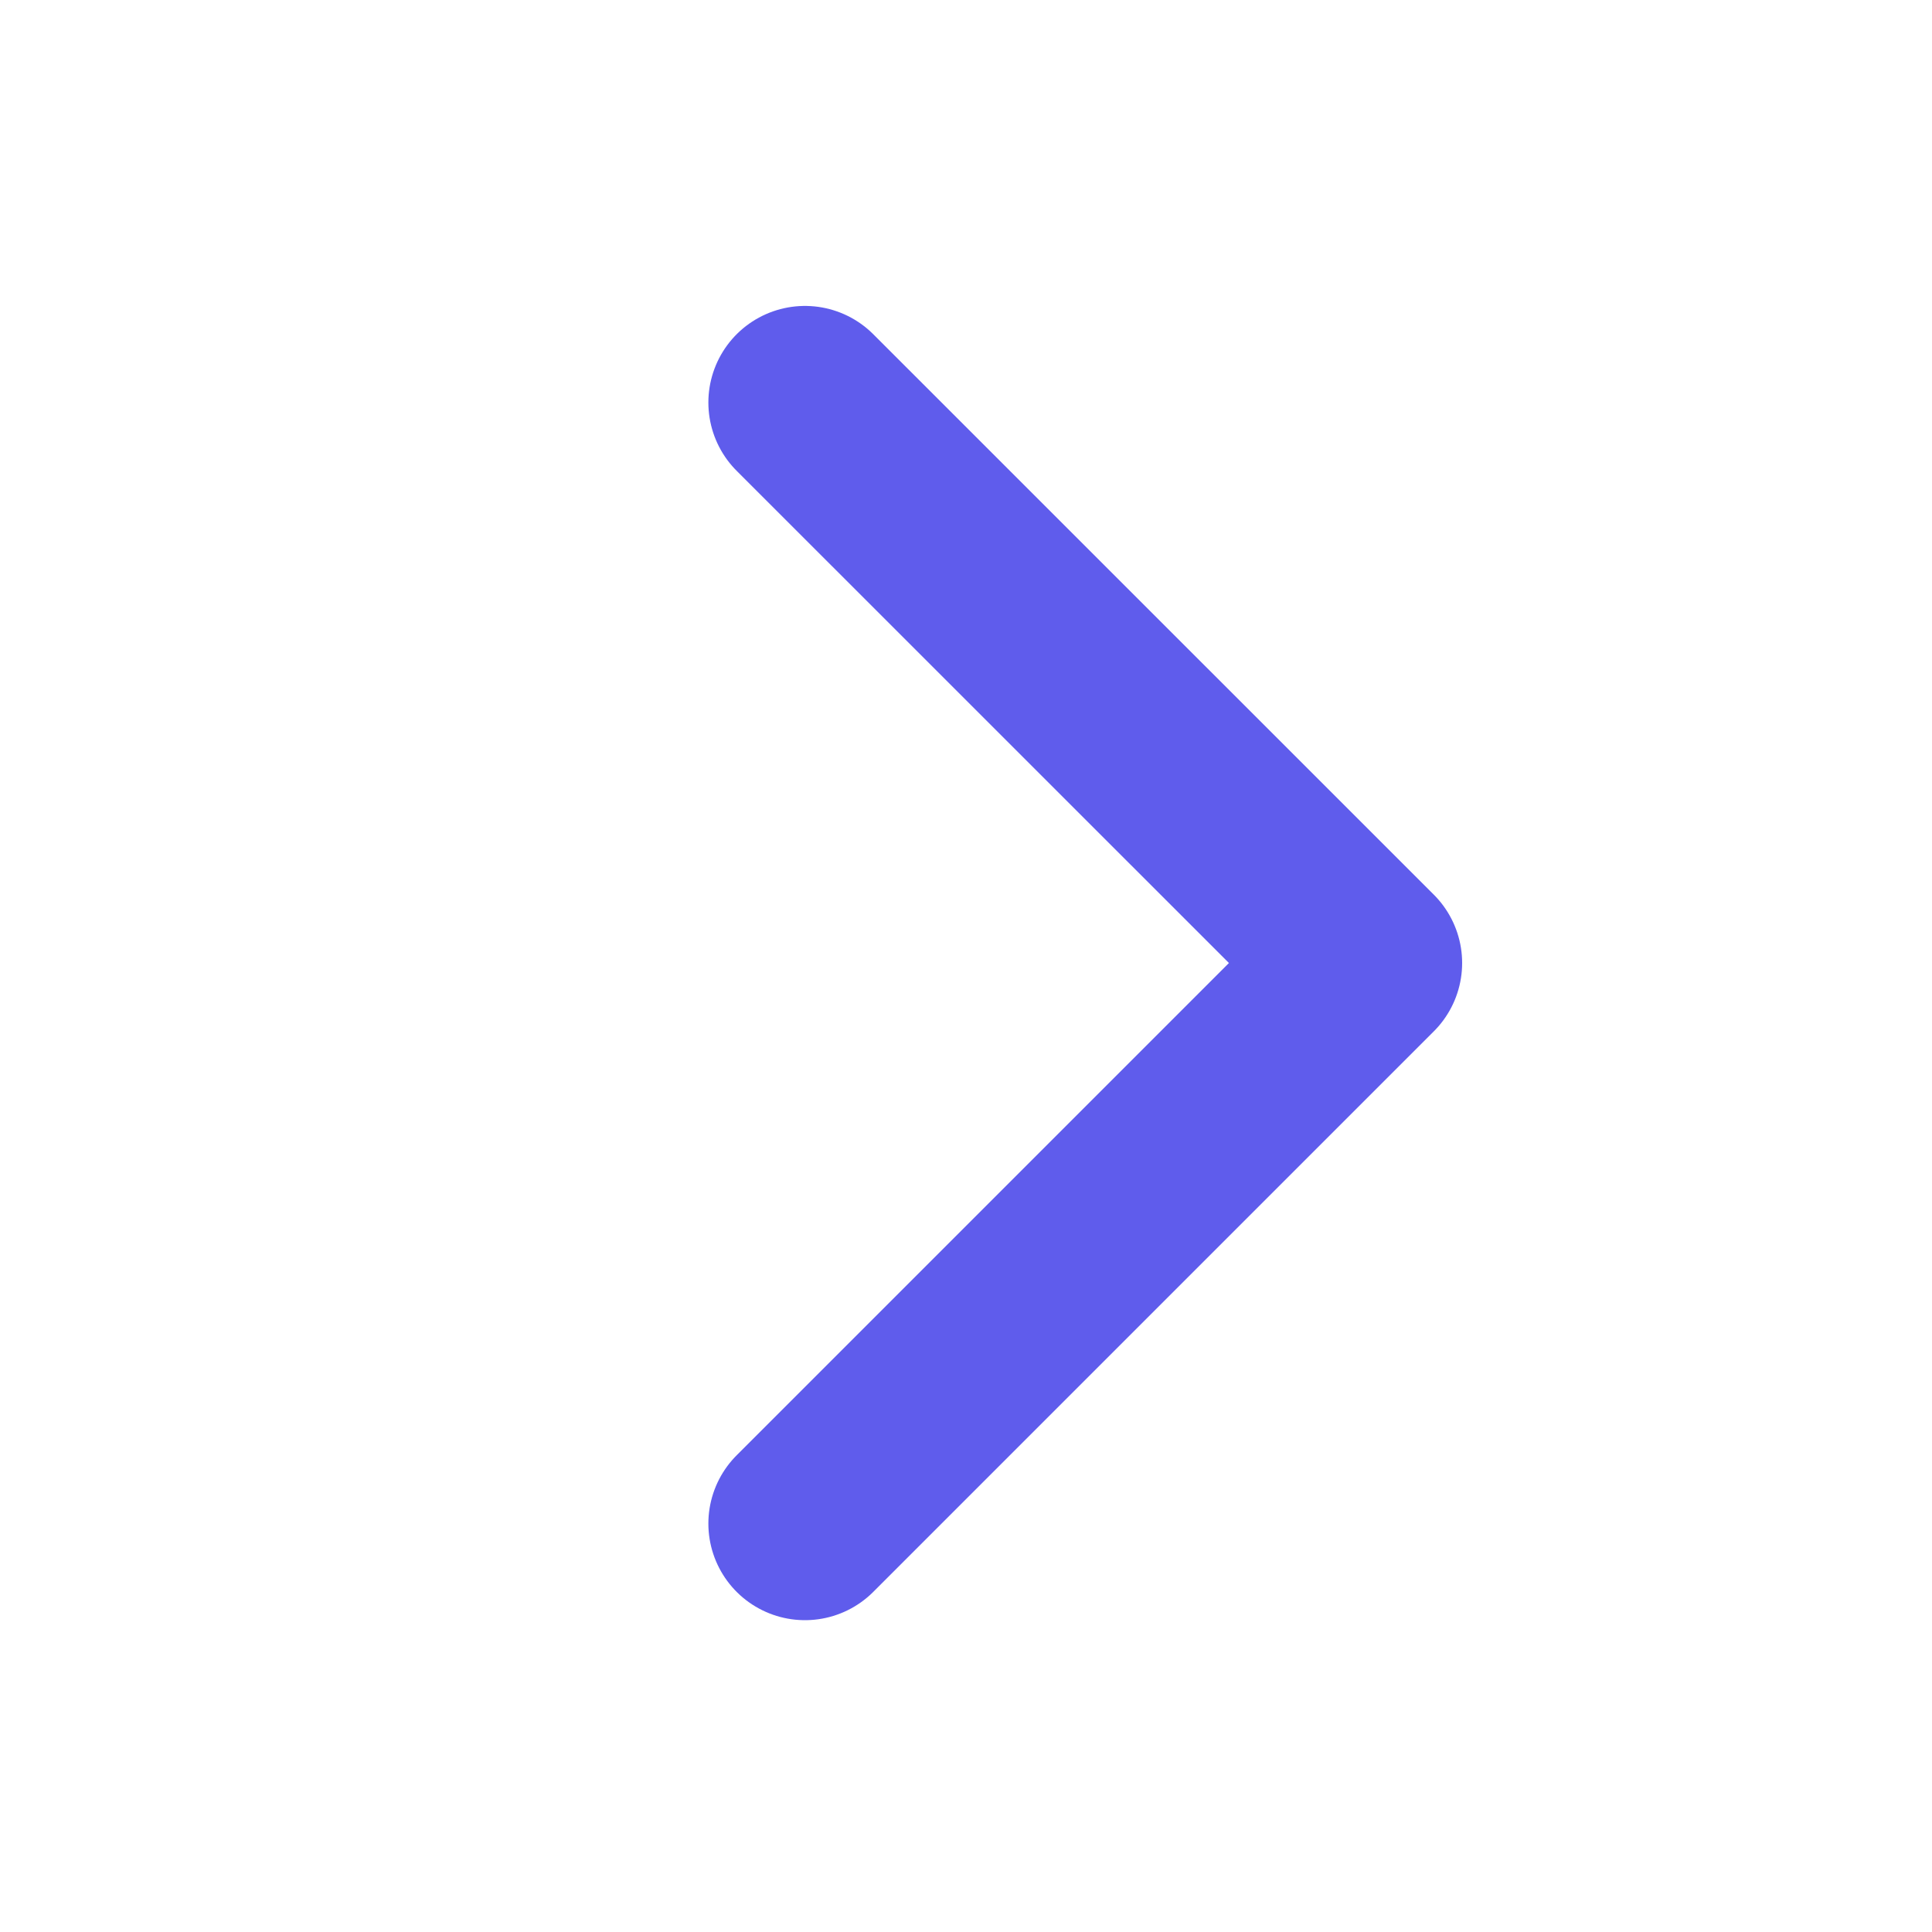<svg width="20" height="20" viewBox="0 0 20 20" fill="none" xmlns="http://www.w3.org/2000/svg">
<path d="M8.333 4.167L14.136 9.969L8.333 15.772" stroke="#5F5CEC" stroke-width="2" stroke-linecap="round" stroke-linejoin="round"/>
</svg>
